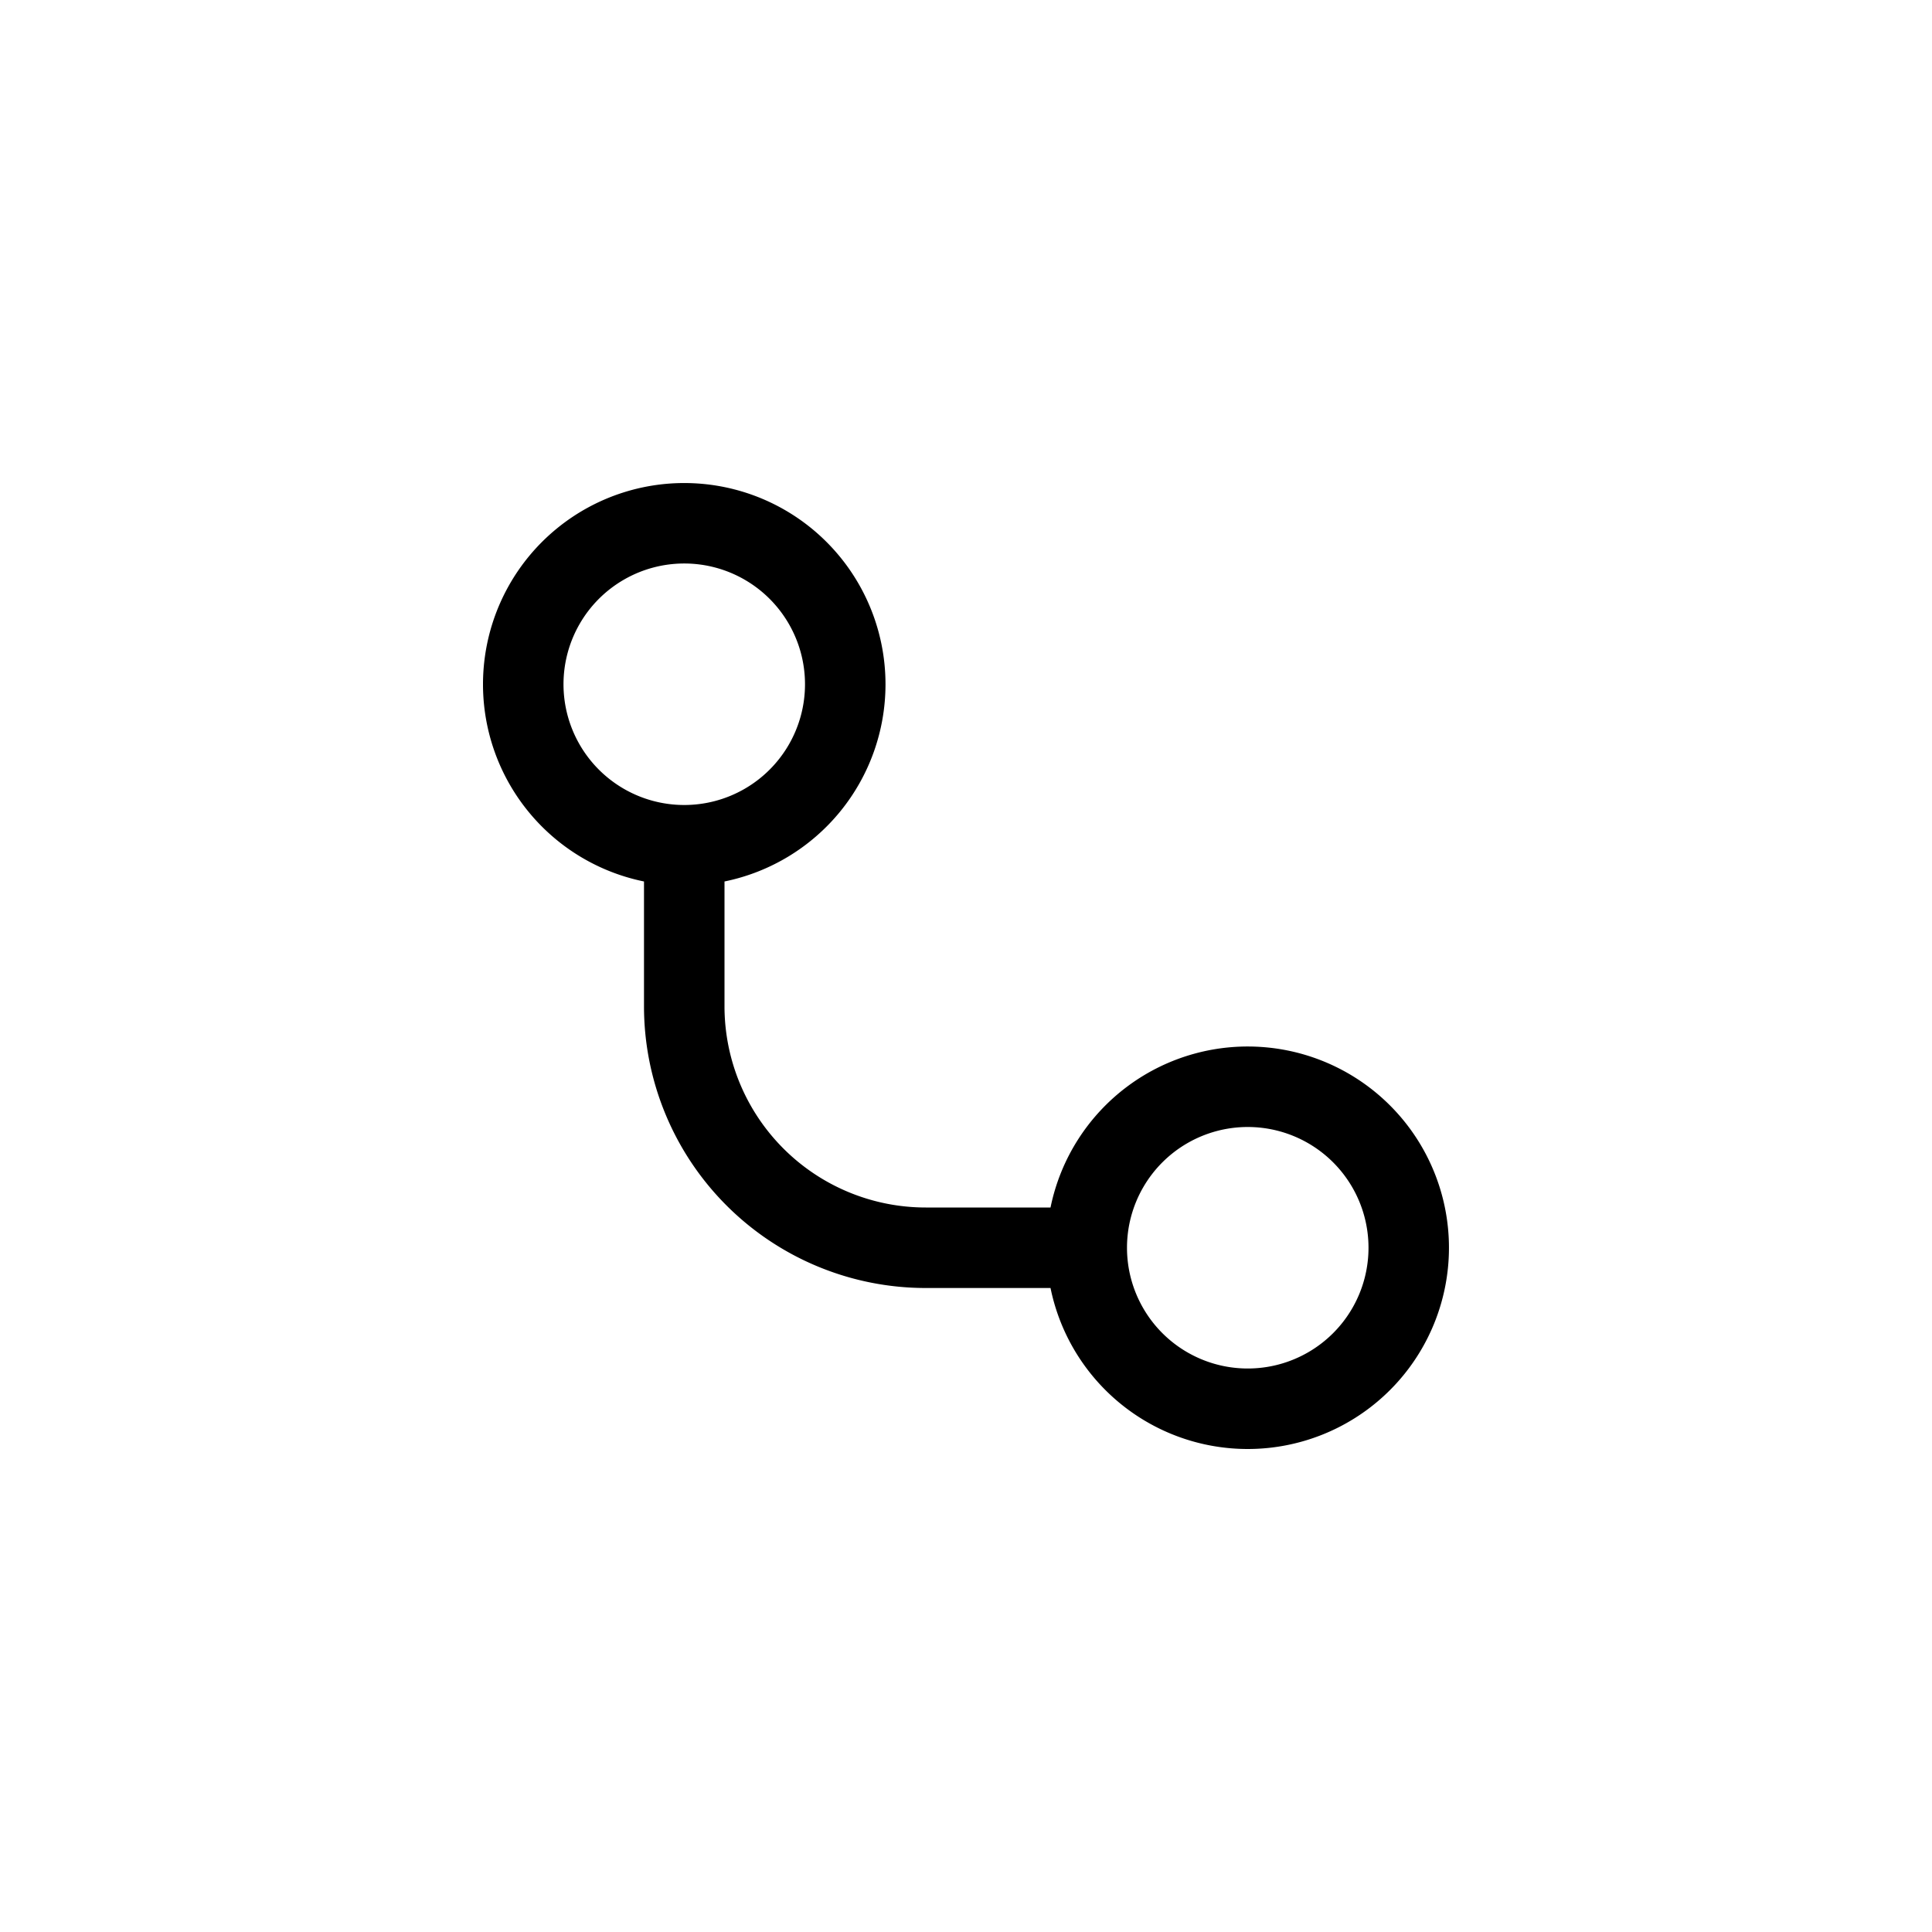 <svg viewBox="0 0 24 24" xmlns="http://www.w3.org/2000/svg"><path fill-rule="evenodd" clip-rule="evenodd" d="M11 8.5a2.5 2.5 0 0 1-2 2.45v1.55a2.5 2.5 0 0 0 2.5 2.5h1.55a2.5 2.5 0 1 1 0 1H11.5A3.5 3.5 0 0 1 8 12.5v-1.55a2.5 2.5 0 1 1 3-2.45zm4.5 8.5a1.5 1.5 0 1 1 0-3 1.5 1.5 0 0 1 0 3zM7 8.5a1.5 1.5 0 1 0 3 0 1.5 1.5 0 0 0-3 0z"></path></svg>